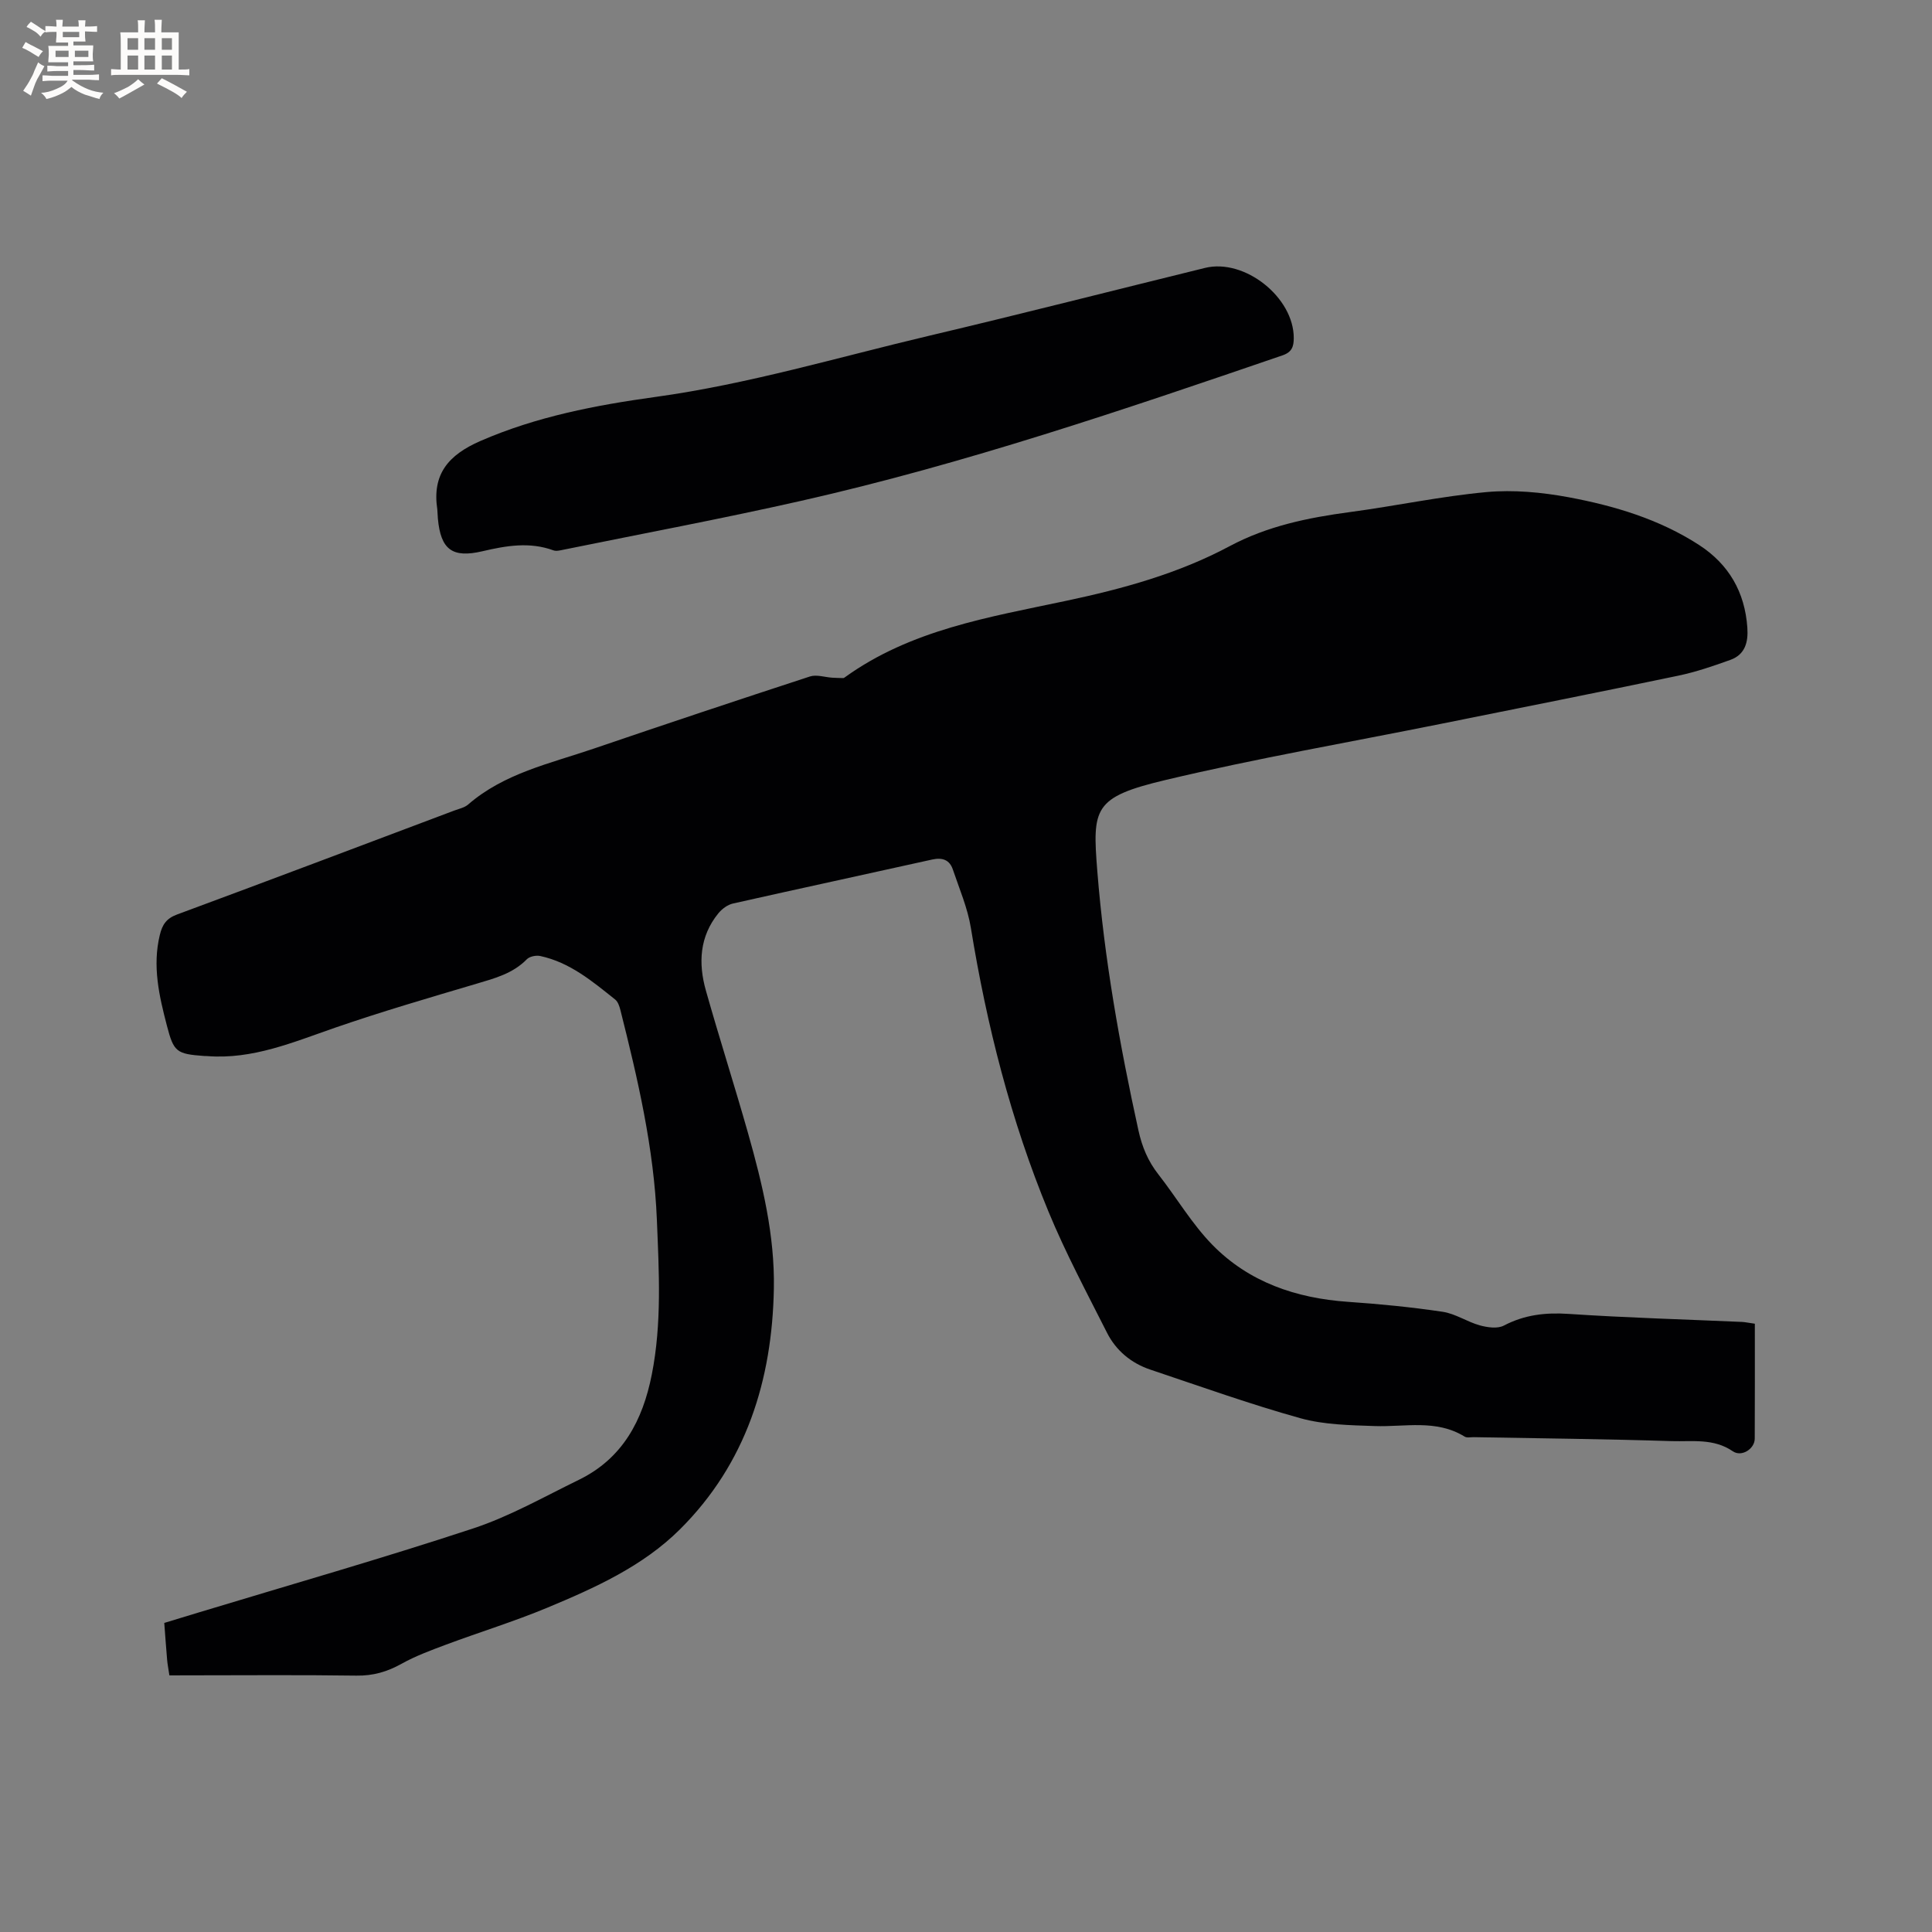 <svg enable-background="new 0 0 400 400" viewBox="0 0 400 400" xmlns="http://www.w3.org/2000/svg"><rect x="0" y="0" width="400" height="400" fill="#808080" stroke="none"/><path d="m35.07 346.87c-.2-1.36-.39-2.29-.47-3.24-.21-2.42-.38-4.85-.59-7.62 2.39-.73 4.78-1.46 7.17-2.18 18.94-5.74 37.98-11.18 56.77-17.38 7.58-2.5 14.66-6.54 21.88-10.06 9.07-4.42 13.24-12.29 15.12-21.82 2.1-10.63 1.48-21.31 1.05-32.01-.6-14.81-3.95-29.15-7.55-43.43-.2-.79-.51-1.74-1.1-2.2-4.72-3.77-9.38-7.69-15.51-9-.86-.18-2.19.09-2.76.67-2.9 2.97-6.63 3.94-10.42 5.07-9.82 2.91-19.66 5.78-29.33 9.12-8.62 2.98-17.02 6.6-26.44 5.86-.21-.02-.42 0-.64-.02-5.73-.42-6.28-.84-7.69-6.26-1.61-6.17-3.04-12.35-1.47-18.8.51-2.12 1.34-3.41 3.56-4.23 19.16-7.09 38.27-14.32 57.39-21.52.99-.37 2.13-.6 2.89-1.26 7.47-6.47 16.92-8.47 25.89-11.53 14.92-5.09 29.88-10.08 44.86-14.97 1.37-.45 3.08.15 4.63.25.76.05 1.53.06 2.3.08.09 0 .2-.08.28-.14 13.68-9.88 29.9-12.47 45.81-15.85 11.75-2.49 23.25-5.64 33.9-11.33 7.81-4.17 16.22-5.89 24.88-7.05 9.45-1.26 18.81-3.27 28.29-4.14 5.6-.51 11.44.04 17 1.07 9.48 1.77 18.75 4.54 26.97 9.86 6.18 4 9.52 9.75 10.03 17.15.21 3.02-.48 5.57-3.51 6.66-3.55 1.28-7.15 2.51-10.83 3.28-16.37 3.42-32.78 6.68-49.18 9.98-18.99 3.82-38.1 7.13-56.94 11.61-14.96 3.55-15.16 5.82-14.12 18.92 1.44 18.07 4.62 35.91 8.51 53.62.75 3.41 1.98 6.37 4.12 9.1 3.78 4.83 6.94 10.25 11.19 14.6 7.58 7.74 17.33 11.05 28.07 11.8 6.55.45 13.1 1.09 19.6 2.06 2.64.39 5.07 2.08 7.69 2.81 1.57.43 3.67.74 4.98.05 4.3-2.25 8.64-2.74 13.44-2.42 11.94.8 23.91 1.13 35.87 1.66.62.03 1.23.17 2.66.37 0 7.94.02 15.87-.02 23.81-.01 2.08-2.7 3.86-4.54 2.6-3.99-2.73-8.4-1.97-12.64-2.1-13.66-.44-27.34-.57-41.01-.82-.63-.01-1.41.18-1.88-.12-5.89-3.63-12.33-1.96-18.61-2.18-5.15-.18-10.48-.26-15.38-1.62-10.48-2.92-20.74-6.6-31.06-10.06-3.97-1.33-7.11-3.93-8.99-7.65-4.19-8.3-8.59-16.53-12.13-25.11-7.79-18.87-12.77-38.55-16.05-58.69-.67-4.12-2.38-8.09-3.73-12.09-.68-2.02-2.18-2.54-4.3-2.07-13.75 3.06-27.52 6.02-41.25 9.11-1.11.25-2.26 1.12-3 2.02-3.9 4.79-4.18 10.33-2.59 15.97 2.79 9.88 5.93 19.66 8.73 29.53 2.98 10.52 5.55 21.19 5.35 32.18-.34 18.96-5.73 36.23-19.47 49.89-7.69 7.64-17.6 12.1-27.49 16.22-6.83 2.84-13.93 5.02-20.87 7.61-3.16 1.18-6.36 2.36-9.28 3.99-2.96 1.65-5.87 2.49-9.31 2.44-11.66-.17-23.33-.06-35-.06-1.14.01-2.3.01-3.73.01z" fill="#010103"/><path d="m90.54 105.48c-1.11-7.33 2.31-11.3 8.95-14.19 11.63-5.06 23.86-7.4 36.23-9.11 19.27-2.66 37.85-8.23 56.7-12.68 19.06-4.5 38.04-9.36 57.06-14.03 8.21-2.02 18.42 6.1 18.38 14.55-.01 1.7-.36 2.88-2.32 3.55-32.86 11.25-65.73 22.45-99.66 30.12-16.31 3.69-32.77 6.77-49.16 10.11-.71.14-1.53.37-2.15.14-4.94-1.8-9.78-.96-14.69.19-6.25 1.46-8.63-.35-9.22-6.74-.05-.64-.08-1.27-.12-1.91z" fill="#010103"/><g fill="#fcfbfa"><path d="m6.8 9.5c.6.3 1.3.7 2.1 1.1-.4.4-.7.8-.9 1.2-.7-.4-1.3-.8-1.8-1.1s-1.1-.6-1.6-.8c.2-.4.5-.8.7-1.2.4.2.8.5 1.5.8zm.9 6.9c-.3.6-.5 1.1-.7 1.7s-.4 1.1-.6 1.7c-.6-.4-1.1-.7-1.6-1 .7-1 1.2-1.8 1.5-2.4.3-.5.6-1.1.8-1.7.3-.6.5-1.2.8-1.8.3.3.8.6 1.3.8-.7 1.3-1.2 2.2-1.5 2.7zm.1-11c.4.3 1 .7 1.7 1.1-.5.2-.8.6-1.1 1.1-.5-.6-1-1-1.4-1.2s-.9-.6-1.5-.8c.2-.4.5-.7.9-1.1.5.3.9.6 1.4.9zm10.5 13.1c1 .4 2 .6 3.1.7-.4.4-.7.8-.8 1.3-.9-.2-1.9-.6-3-.9-1-.4-2-.9-2.8-1.6-.5.4-1.1.9-1.9 1.3s-1.9.9-3.3 1.2c-.1-.3-.5-.8-1.1-1.3 1 0 2.1-.3 3.2-.8 1.2-.5 1.9-1 2.3-1.7h-3.2c-.4 0-1 0-2 .1v-1.2c1 0 1.7.1 2 .1h3.3v-1h-2.3c-.2 0-.9 0-2 .1v-1.2c1.2 0 1.9.1 2 .1h2.3v-.8h-4.1c0-.7.1-1.2.1-1.6 0-.5 0-1.1-.1-1.8h4.1v-.7h-2.5c0-.6.1-1.1.1-1.6v-.6h-.5c-.4 0-1 0-1.8.1v-1.3c1.2 0 1.9.1 2.1.1h.2c0-.3 0-.8-.1-1.4h1.4c0 .6-.1 1-.1 1.4h3.4c0-.4 0-.8-.1-1.3h1.5c0 .4-.1.9-.1 1.3.7 0 1.5 0 2.5-.1v1.2c-1 0-1.8-.1-2.5-.1v.6c0 .3 0 .8.1 1.5h-2.5v.8h4.1c0 .7-.1 1.3-.1 1.8s0 1 .1 1.5h-4.1v.8h1.4c.8 0 1.8 0 2.9-.1v1.2c-1 0-1.9-.1-2.8-.1h-1.5v1h3.2c.3 0 1 0 2.1-.1v1.2c-1.1 0-1.8-.1-2.1-.1h-3.4l-.1.1c1.4 1 2.4 1.5 3.4 1.9zm-4.1-6.7v-1.3h-2.7v1.3zm2.2-4.1v-1.1h-3.4v1.1zm1.9 4.1v-1.3h-2.8v1.3z"/><path d="m37 6.7v2.3 5.4c1 0 1.8 0 2.2-.1v1.3c-.6 0-1.5-.1-2.5-.1h-11.9c-.7 0-1.3 0-1.8.1v-1.3c.5 0 1.1.1 2 .1v-5.2c0-1 0-1.8-.1-2.5h3.7c0-1.3 0-2.1-.1-2.5h1.5c0 .4-.1 1.3-.1 2.5h2.2c0-1.2 0-2.1-.1-2.6h1.5c0 .4-.1 1.3-.1 2.6zm-12.3 13.7c-.3-.4-.7-.8-1.1-1.1 1.1-.4 2.1-.9 2.9-1.3.8-.5 1.5-1 2.1-1.6.4.4.9.8 1.3 1.1-2.5 1.4-4.2 2.4-5.2 2.9zm3.9-10.1v-2.4h-2.2v2.4zm0 4.1v-2.9h-2.2v2.9zm3.5-4.1v-2.4h-2.2v2.4zm0 4.1v-2.9h-2.2v2.9zm.4 2.9 1-1.1c.6.3 1.4.7 2.5 1.3s2 1.1 2.7 1.5c-.4.4-.8.8-1.1 1.3-.8-.8-2.5-1.7-5.1-3zm3.1-7v-2.4h-2.1v2.4zm0 4.1v-2.9h-2.1v2.9z"/></g></svg>